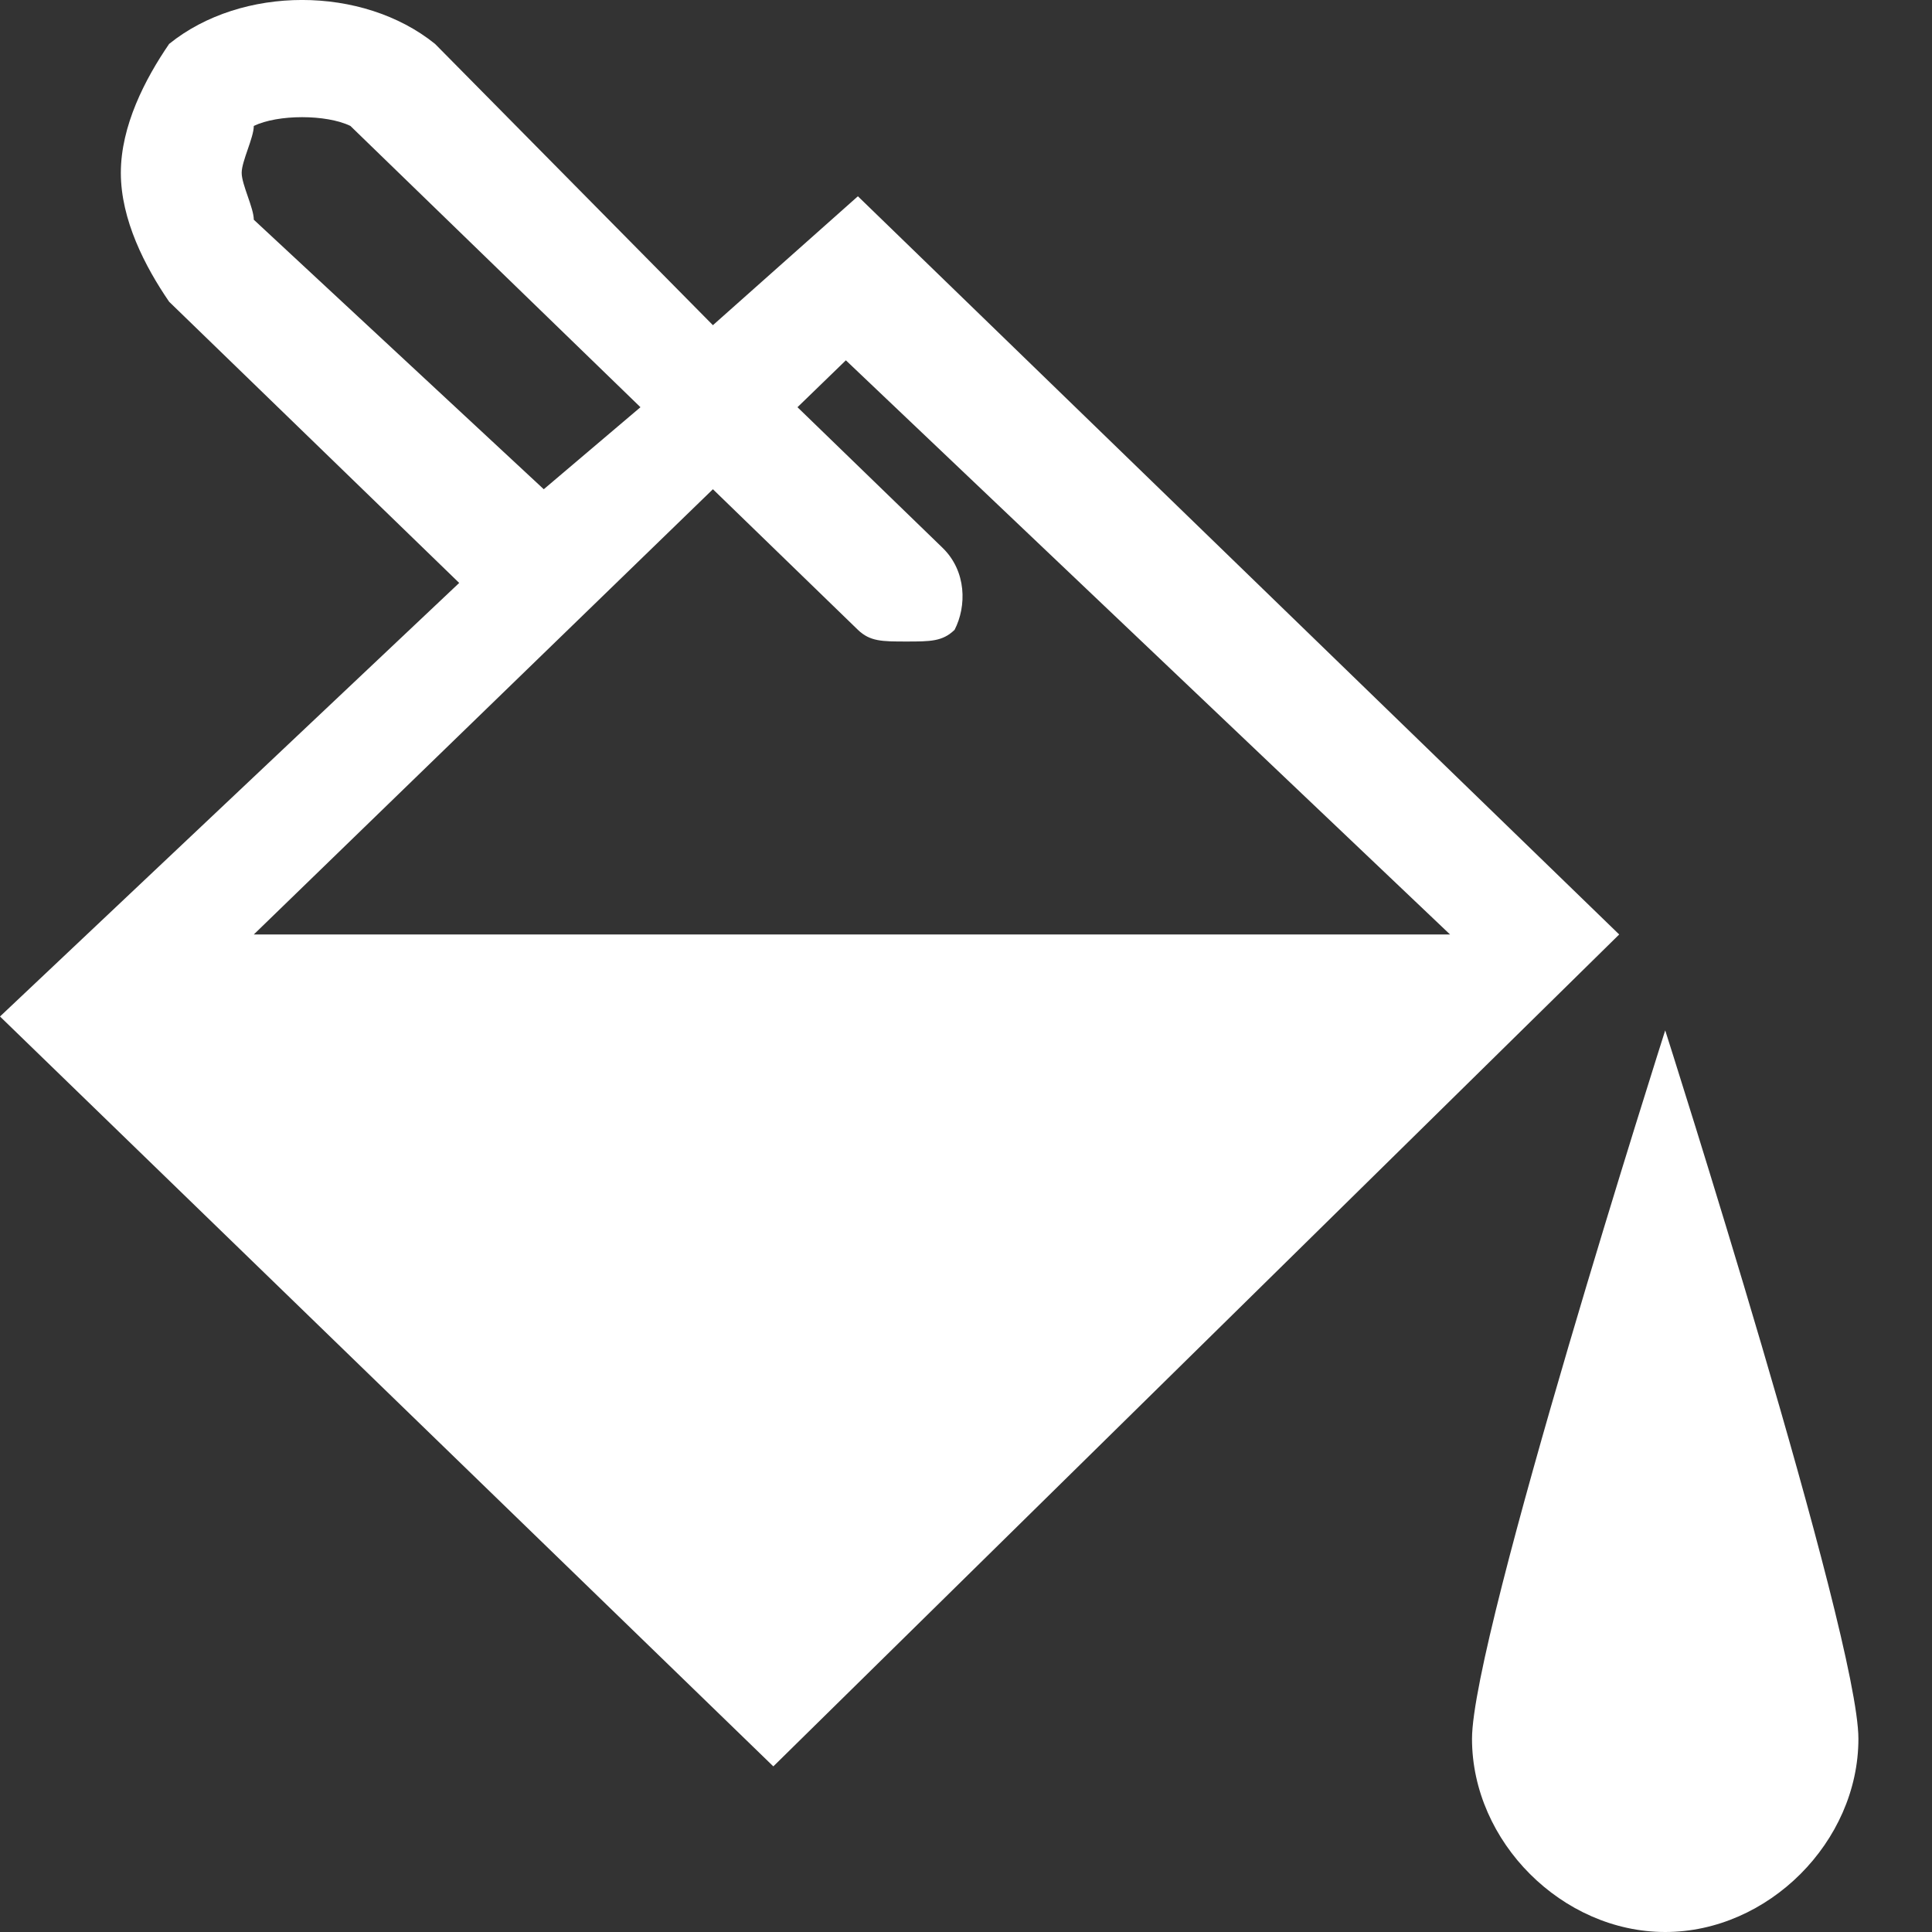 <svg width="22" height="22" viewBox="0 0 22 22" fill="none" xmlns="http://www.w3.org/2000/svg">
<rect x="0" y="0" width="22" height="22" fill="#333333" stroke="none"/>
<path d="M9.769 2.235L8.118 3.703L4.954 0.5C4.128 -0.167 2.752 -0.167 1.926 0.5C1.651 0.901 1.376 1.434 1.376 1.968C1.376 2.502 1.651 3.035 1.926 3.436L5.229 6.638L0 11.575L8.806 20.114L18.438 10.641L9.769 2.235V2.235ZM2.89 2.502C2.89 2.368 2.752 2.102 2.752 1.968C2.752 1.835 2.89 1.568 2.89 1.434C3.165 1.301 3.715 1.301 3.99 1.434L7.293 4.637L6.192 5.571L2.89 2.502V2.502ZM2.89 10.641L8.118 5.571L9.769 7.172C9.907 7.305 10.045 7.305 10.32 7.305C10.595 7.305 10.733 7.305 10.87 7.172C11.008 6.905 11.008 6.505 10.733 6.238L9.081 4.637L9.632 4.103L16.512 10.641H2.89V10.641Z" fill="white"/>
<path d="M18.962 11.733C18.962 11.733 16.762 18.627 16.762 19.8C16.762 20.973 17.789 22 18.962 22C20.135 22 21.162 20.973 21.162 19.8C21.162 18.627 18.962 11.733 18.962 11.733Z" fill="white"/>
</svg>
